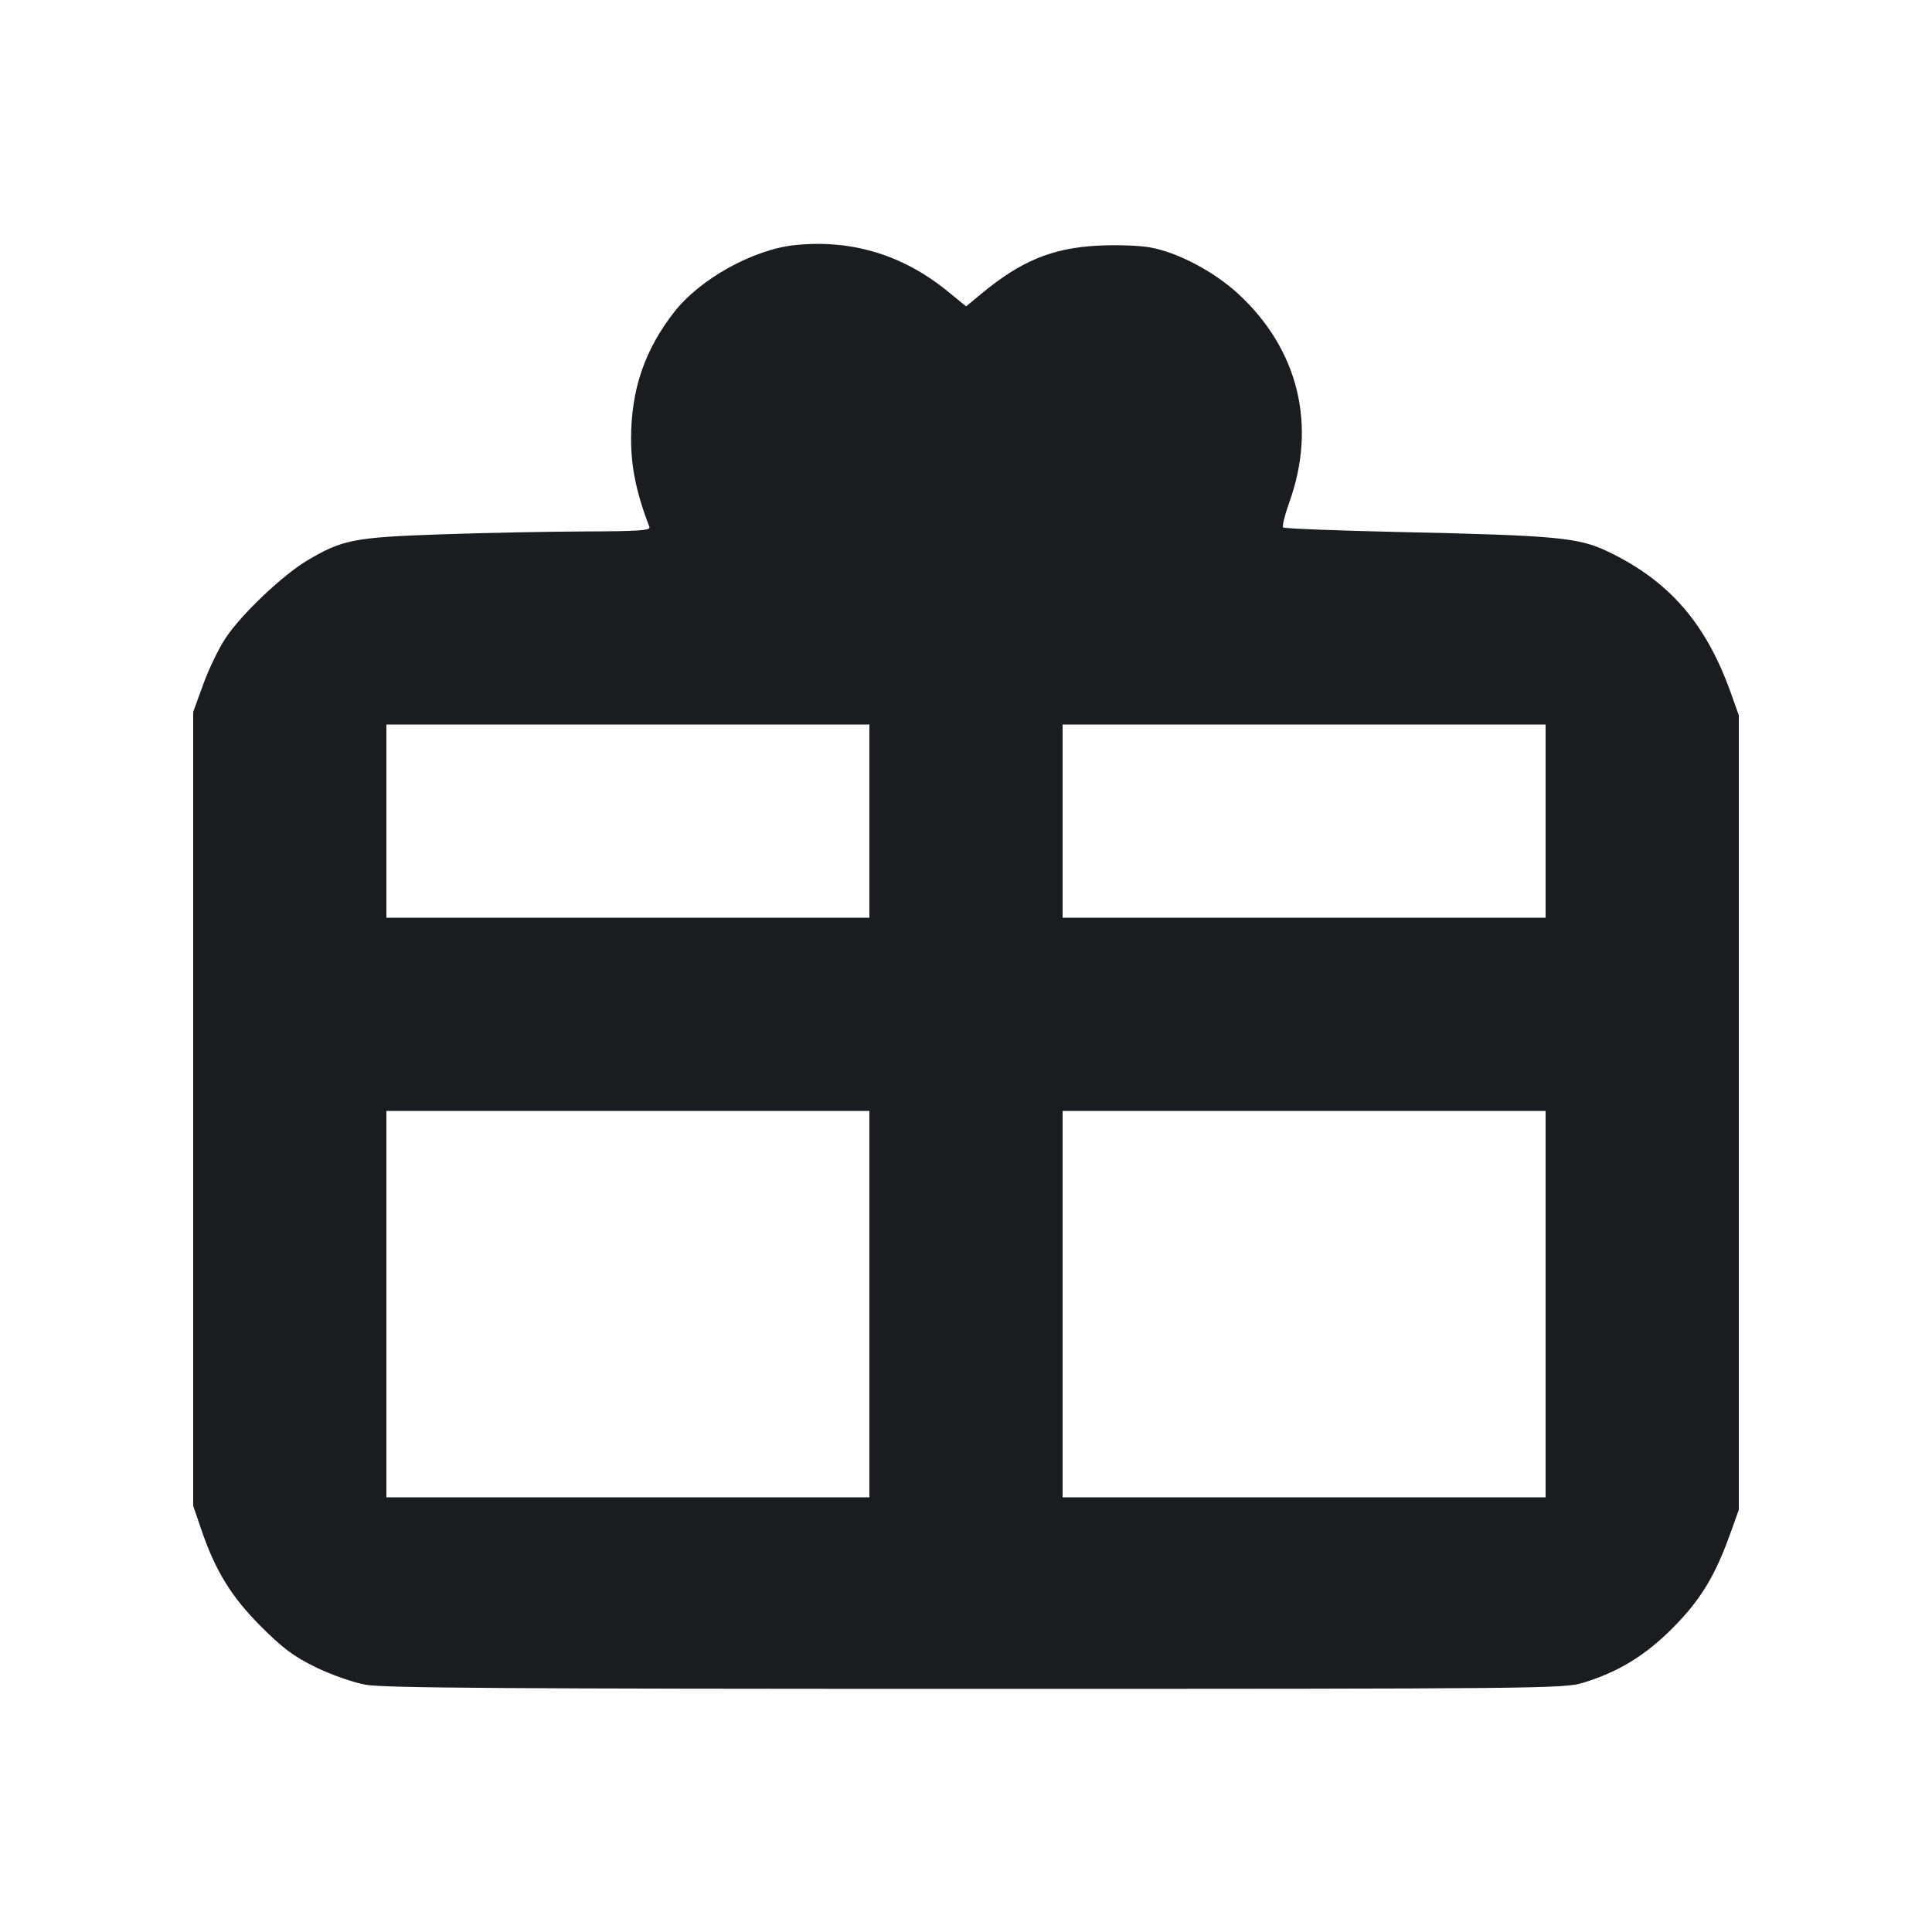 <svg width="14" height="14" viewBox="0 0 14 14" fill="none" xmlns="http://www.w3.org/2000/svg"><path d="M5.761 1.776 C 5.460 1.807,5.075 2.020,4.888 2.258 C 4.672 2.533,4.573 2.823,4.573 3.181 C 4.573 3.387,4.612 3.574,4.706 3.819 C 4.716 3.844,4.627 3.850,4.243 3.851 C 3.982 3.852,3.511 3.861,3.197 3.872 C 2.566 3.894,2.482 3.910,2.227 4.061 C 2.050 4.166,1.750 4.450,1.636 4.622 C 1.586 4.696,1.513 4.848,1.473 4.958 L 1.400 5.159 1.400 8.035 L 1.400 10.912 1.457 11.079 C 1.560 11.382,1.675 11.569,1.889 11.784 C 2.049 11.944,2.128 12.003,2.287 12.081 C 2.398 12.135,2.557 12.191,2.648 12.208 C 2.778 12.232,3.678 12.238,7.070 12.238 C 11.138 12.238,11.335 12.236,11.468 12.195 C 11.728 12.116,11.922 11.997,12.122 11.796 C 12.322 11.595,12.429 11.419,12.539 11.111 L 12.600 10.941 12.600 8.062 L 12.600 5.183 12.539 5.012 C 12.359 4.513,12.093 4.208,11.650 3.996 C 11.438 3.895,11.280 3.880,10.134 3.855 C 9.682 3.845,9.306 3.830,9.298 3.822 C 9.290 3.814,9.309 3.735,9.341 3.645 C 9.545 3.082,9.409 2.529,8.969 2.126 C 8.795 1.967,8.538 1.831,8.340 1.794 C 8.261 1.779,8.096 1.773,7.957 1.780 C 7.625 1.797,7.398 1.891,7.112 2.128 L 7.001 2.220 6.861 2.106 C 6.538 1.845,6.168 1.734,5.761 1.776 M6.300 5.950 L 6.300 6.650 4.550 6.650 L 2.800 6.650 2.800 5.950 L 2.800 5.250 4.550 5.250 L 6.300 5.250 6.300 5.950 M11.200 5.950 L 11.200 6.650 9.450 6.650 L 7.700 6.650 7.700 5.950 L 7.700 5.250 9.450 5.250 L 11.200 5.250 11.200 5.950 M6.300 9.450 L 6.300 10.850 4.550 10.850 L 2.800 10.850 2.800 9.450 L 2.800 8.050 4.550 8.050 L 6.300 8.050 6.300 9.450 M11.200 9.450 L 11.200 10.850 9.450 10.850 L 7.700 10.850 7.700 9.450 L 7.700 8.050 9.450 8.050 L 11.200 8.050 11.200 9.450 " fill="#1A1C1F" stroke="none" fill-rule="evenodd"></path></svg>